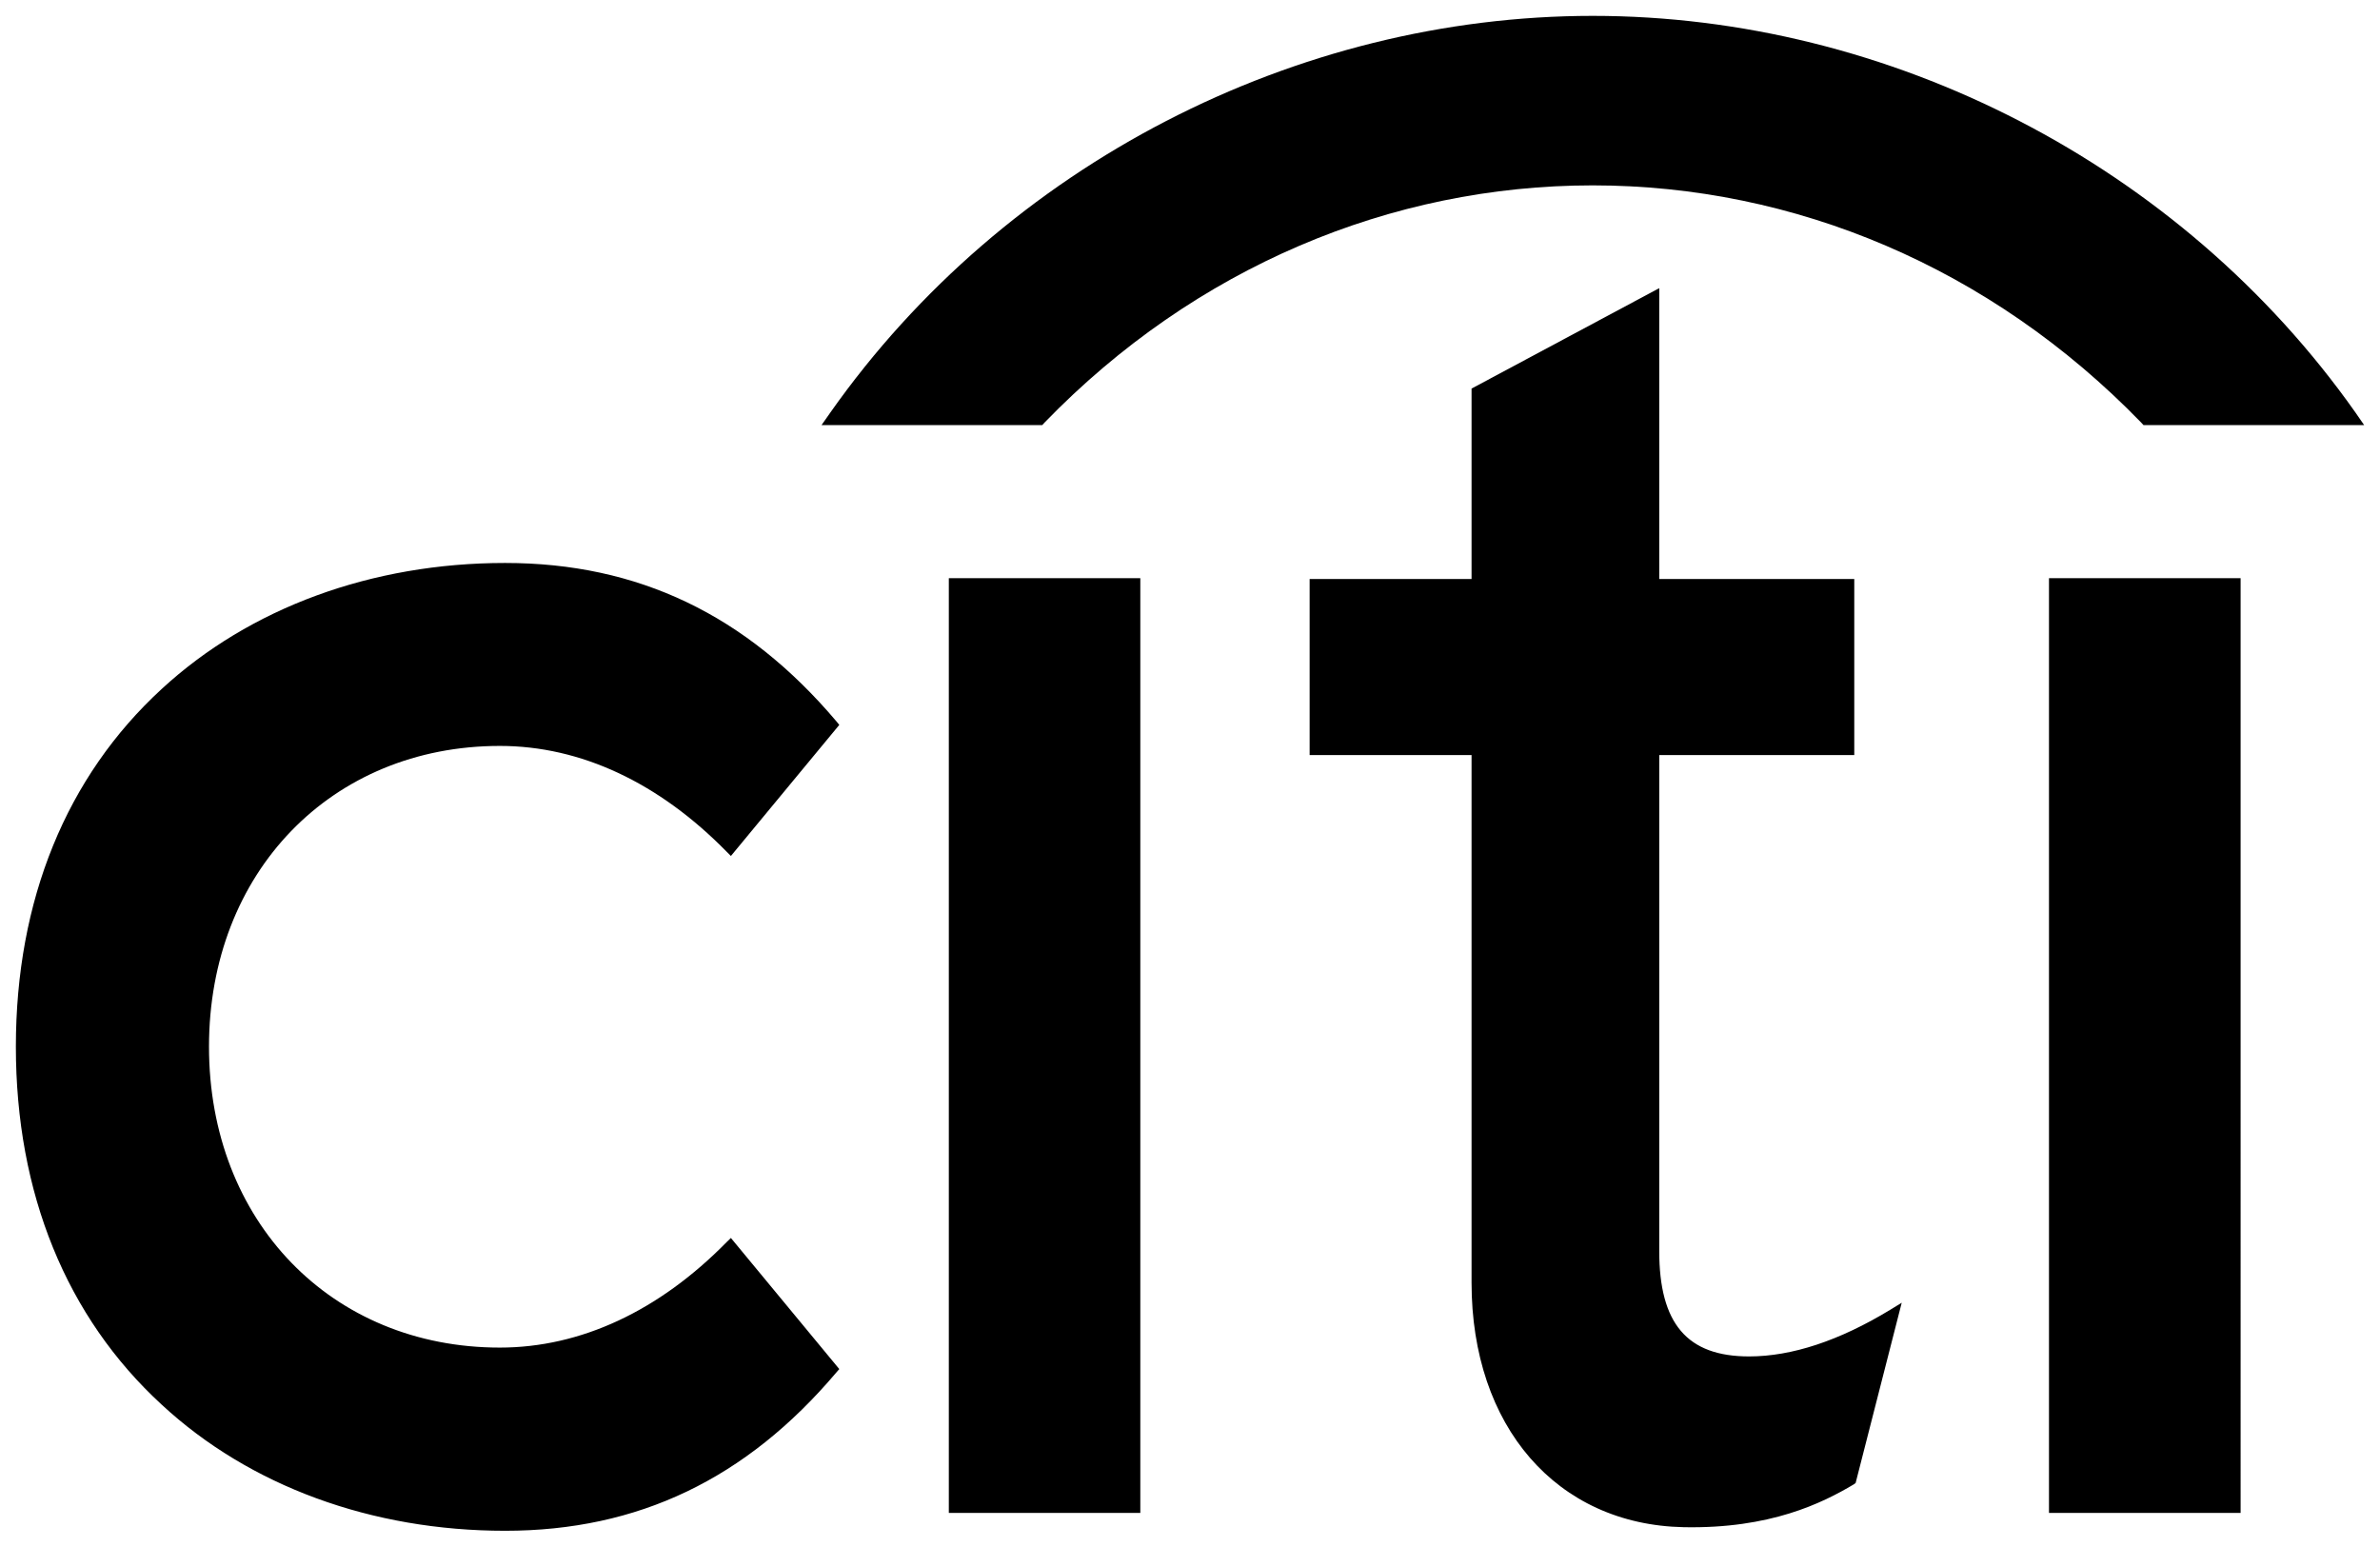 <svg viewBox="0 0 300 195"><path d="M92.13 156.048l-.53.513c-8.533 8.694-18.411 13.303-28.59 13.303-21.244 0-36.666-15.938-36.666-37.93 0-21.95 15.422-37.91 36.667-37.91 10.178 0 20.056 4.626 28.59 13.344l.53.528 13.662-16.521-.365-.449C94.065 77.5 80.431 70.962 63.67 70.962c-16.819 0-32.194 5.66-43.274 15.869C8.356 97.885 2 113.475 2 131.935c0 18.45 6.356 34.079 18.396 45.136 11.08 10.255 26.455 15.884 43.274 15.884 16.761 0 30.395-6.532 41.758-19.965l.365-.417-13.663-16.525zm27.47 34.659h24.137V72.877H119.6v117.83zm118.685-25.621c-6.44 3.92-12.433 5.892-17.815 5.892-7.798 0-11.322-4.116-11.322-13.284v-62.52h24.583v-22.19h-24.583V36.321L185.49 48.98v24.003h-20.41v22.19h20.41v66.508c0 18.12 10.734 30.5 26.757 30.822 10.88.213 17.438-3.028 21.421-5.398l.234-.173 5.81-22.72-1.427.873zm19.991 25.621h24.154V72.877h-24.154v117.83z"/><path d="M296.887 51.97C274.792 20.671 238.098 2 200.765 2c-37.318 0-74.02 18.672-96.078 49.97l-1.132 1.61h27.821l.308-.334c18.936-19.544 43.655-29.88 69.08-29.88 25.43 0 50.144 10.336 69.116 29.88l.308.334H298l-1.113-1.61z"/></svg>